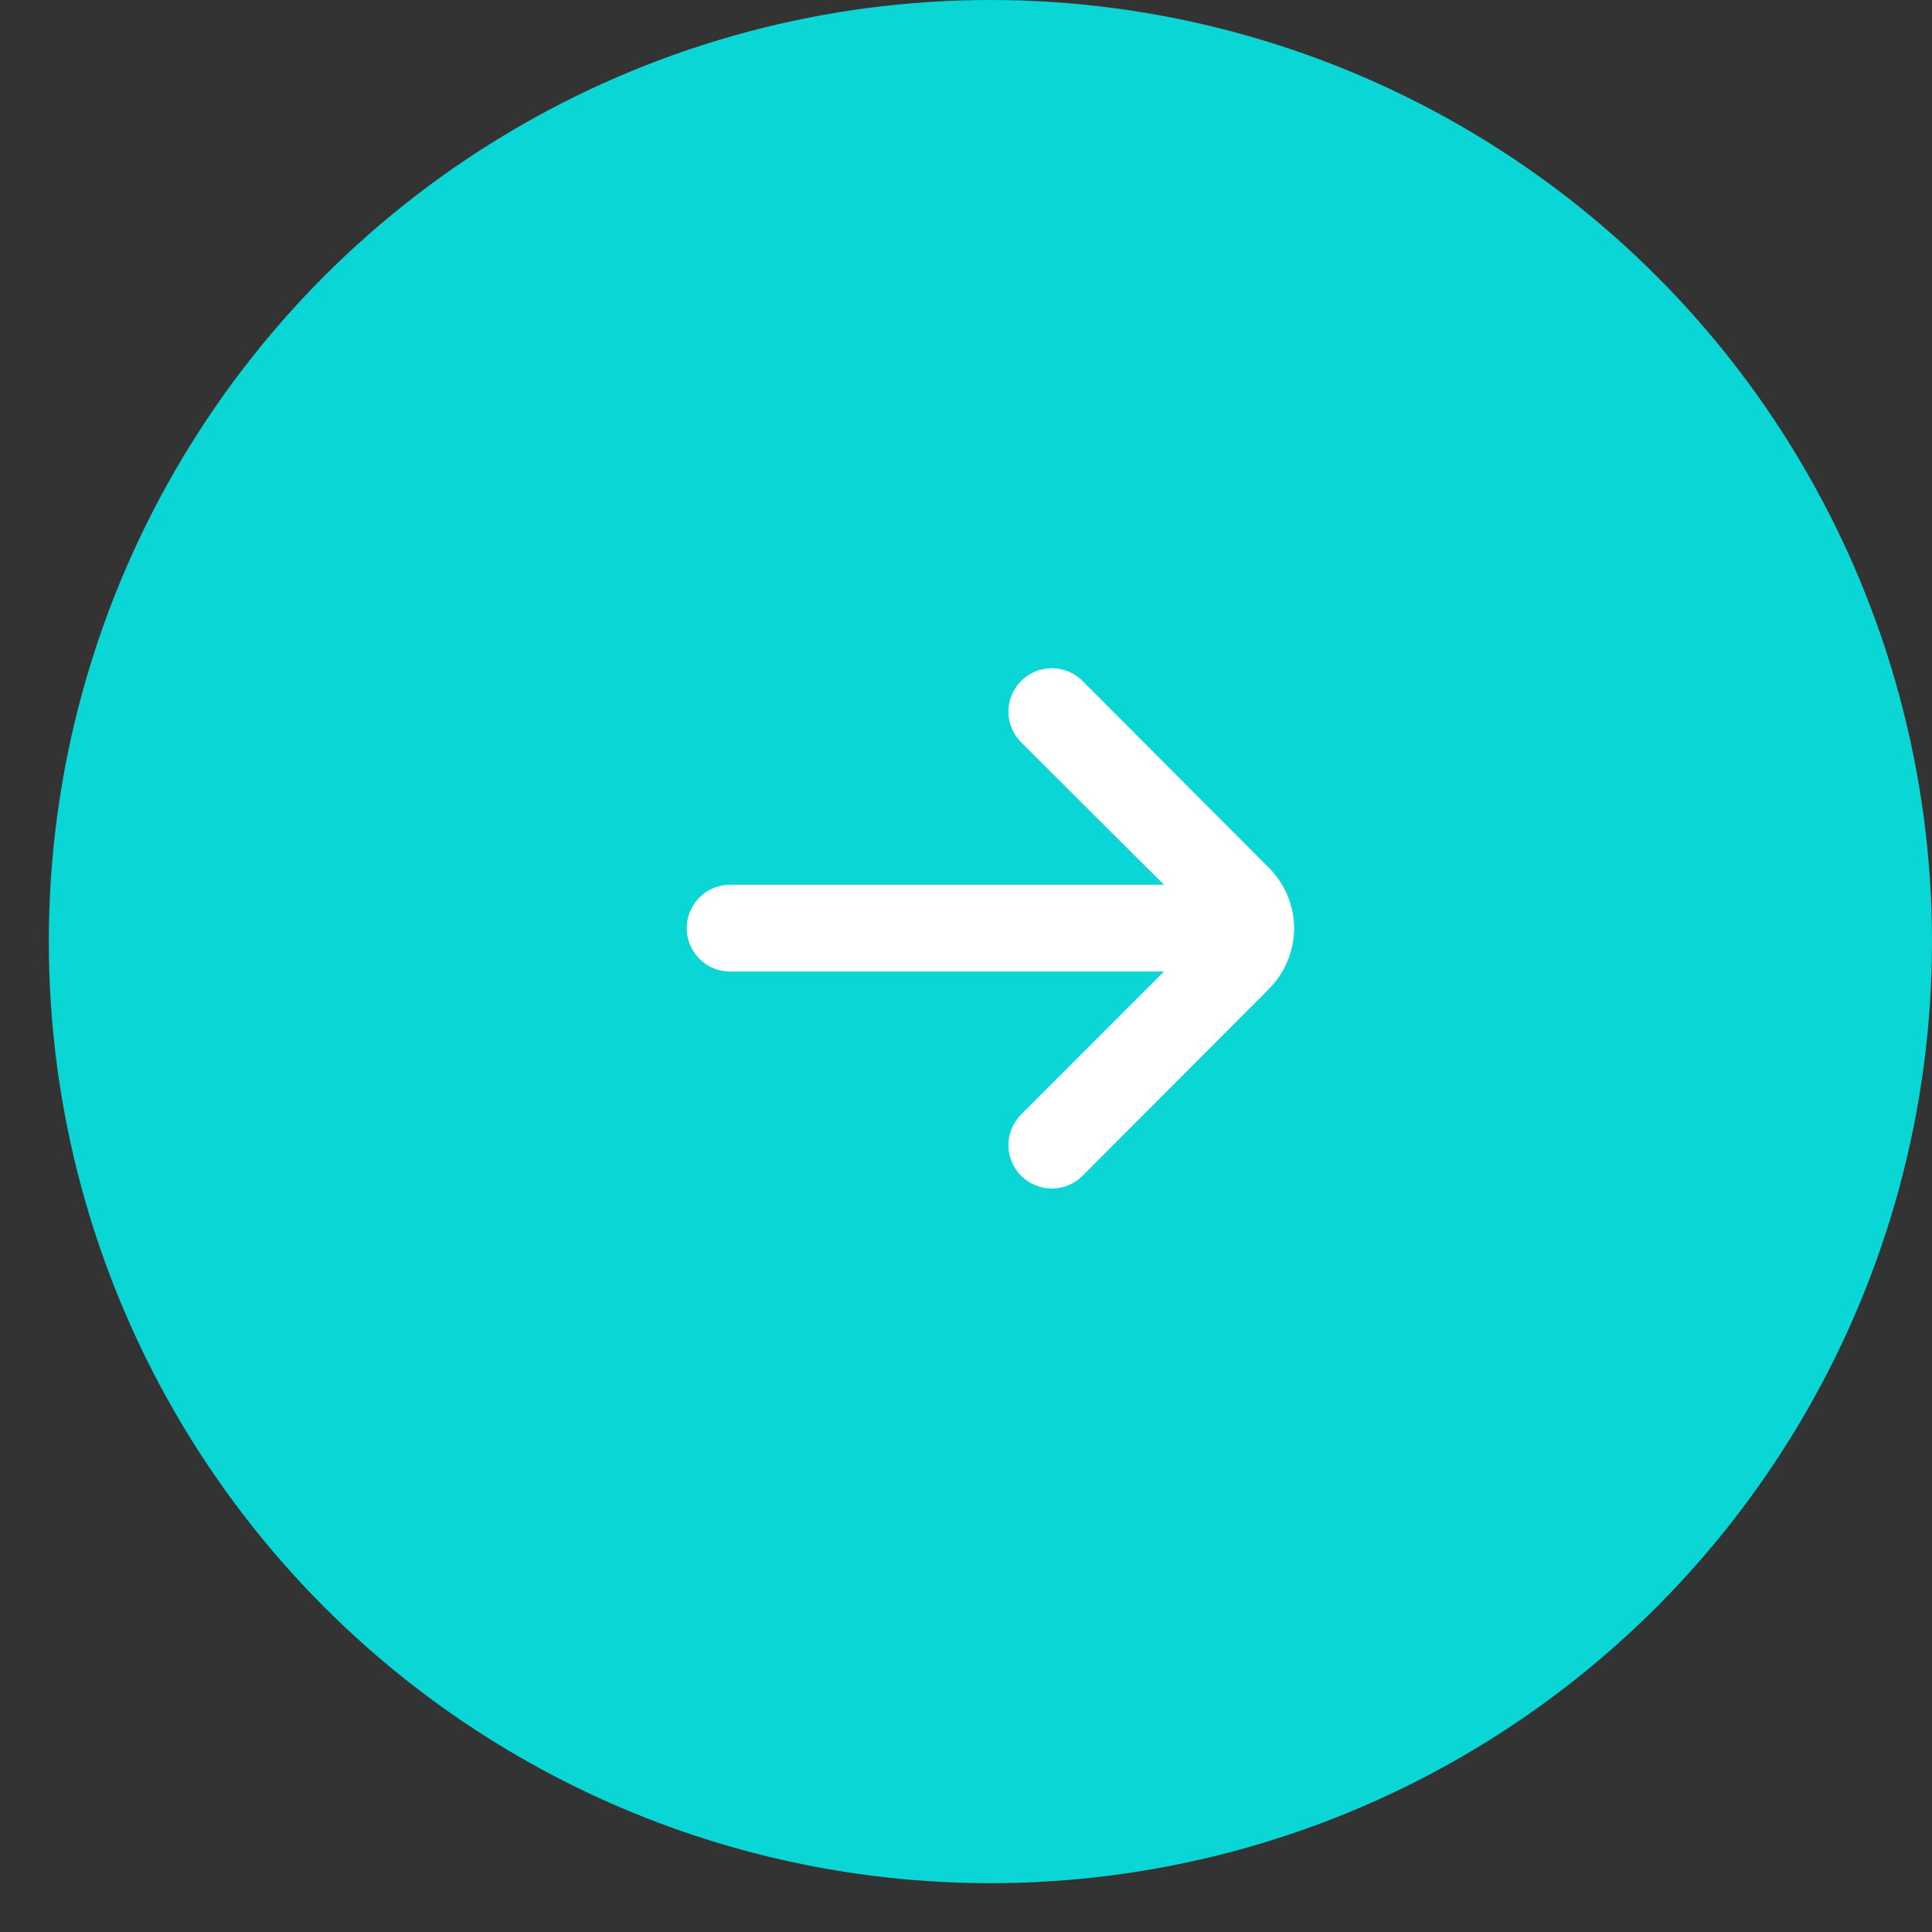 <svg width="38" height="38" viewBox="0 0 38 38" fill="none" xmlns="http://www.w3.org/2000/svg">
<rect x="0" y="0" width="38" height="38" fill="#333333" stroke="none"/>
<circle cx="19.48" cy="18.52" r="18.52" fill="#00FFFF" fill-opacity="0.8"/>
<path d="M25.455 18.256C25.451 17.807 25.27 17.377 24.951 17.061L21.29 13.391C21.13 13.232 20.914 13.143 20.688 13.143C20.463 13.143 20.247 13.232 20.087 13.391C20.007 13.47 19.943 13.565 19.9 13.669C19.856 13.773 19.834 13.884 19.834 13.997C19.834 14.11 19.856 14.221 19.9 14.325C19.943 14.429 20.007 14.524 20.087 14.603L22.894 17.402H14.36C14.134 17.402 13.917 17.492 13.757 17.652C13.597 17.812 13.507 18.029 13.507 18.256C13.507 18.482 13.597 18.699 13.757 18.859C13.917 19.019 14.134 19.109 14.36 19.109H22.894L20.087 21.917C19.926 22.076 19.835 22.293 19.834 22.52C19.834 22.746 19.923 22.964 20.082 23.124C20.242 23.285 20.459 23.376 20.685 23.377C20.912 23.377 21.129 23.288 21.29 23.129L24.951 19.459C25.272 19.14 25.453 18.707 25.455 18.256V18.256Z" fill="white"/>
</svg>
